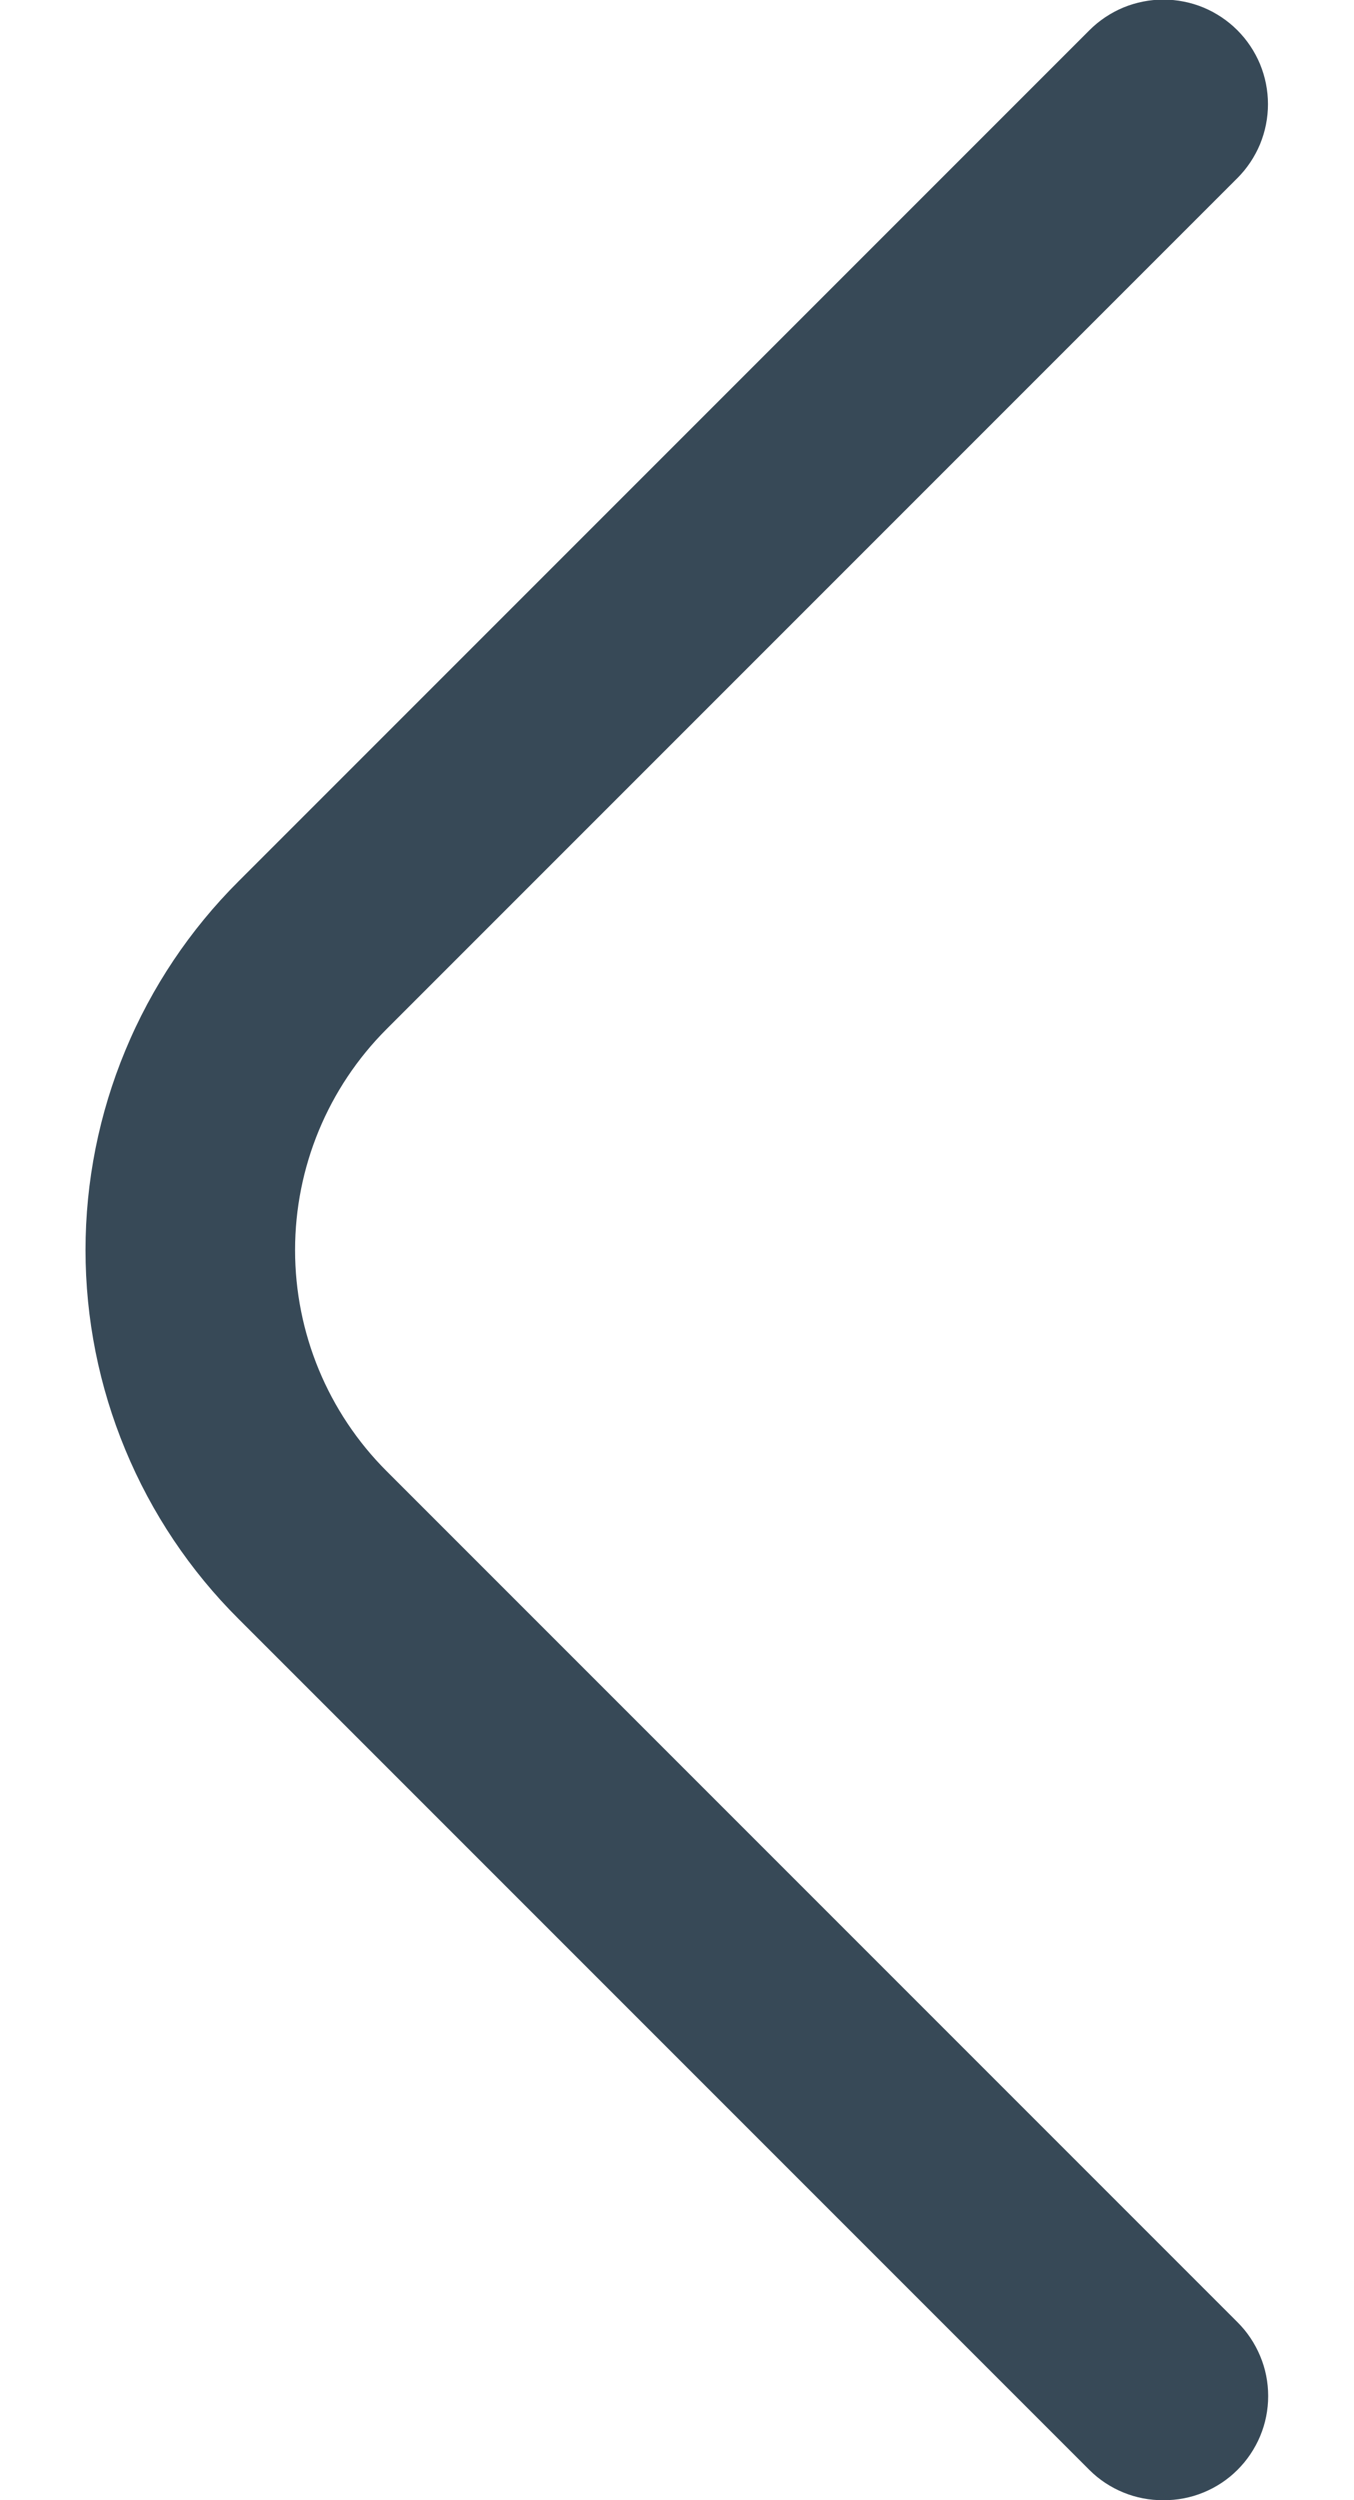 <svg width="13"
    height="24"
    viewBox="0 0 13 24"
    fill="none"
    xmlns="http://www.w3.org/2000/svg">
    <path
        d="M11.17 24C11.038 24.001 10.908 23.976 10.786 23.926C10.664 23.876 10.553 23.803 10.46 23.71L2.29 15.54C1.824 15.076 1.455 14.524 1.203 13.916C0.951 13.309 0.821 12.658 0.821 12C0.821 11.342 0.951 10.691 1.203 10.084C1.455 9.476 1.824 8.925 2.29 8.46L10.46 0.29C10.553 0.197 10.664 0.123 10.786 0.072C10.908 0.022 11.038 -0.004 11.17 -0.004C11.302 -0.004 11.432 0.022 11.554 0.072C11.676 0.123 11.787 0.197 11.88 0.29C11.973 0.383 12.047 0.494 12.098 0.616C12.148 0.738 12.174 0.868 12.174 1C12.174 1.132 12.148 1.262 12.098 1.384C12.047 1.506 11.973 1.617 11.88 1.71L3.71 9.88C3.148 10.443 2.833 11.205 2.833 12C2.833 12.795 3.148 13.557 3.71 14.12L11.88 22.29C11.974 22.383 12.048 22.494 12.099 22.616C12.15 22.737 12.176 22.868 12.176 23C12.176 23.132 12.15 23.263 12.099 23.385C12.048 23.506 11.974 23.617 11.88 23.71C11.787 23.803 11.676 23.876 11.554 23.926C11.432 23.976 11.302 24.001 11.17 24Z"
        fill="#374957" />
</svg>
